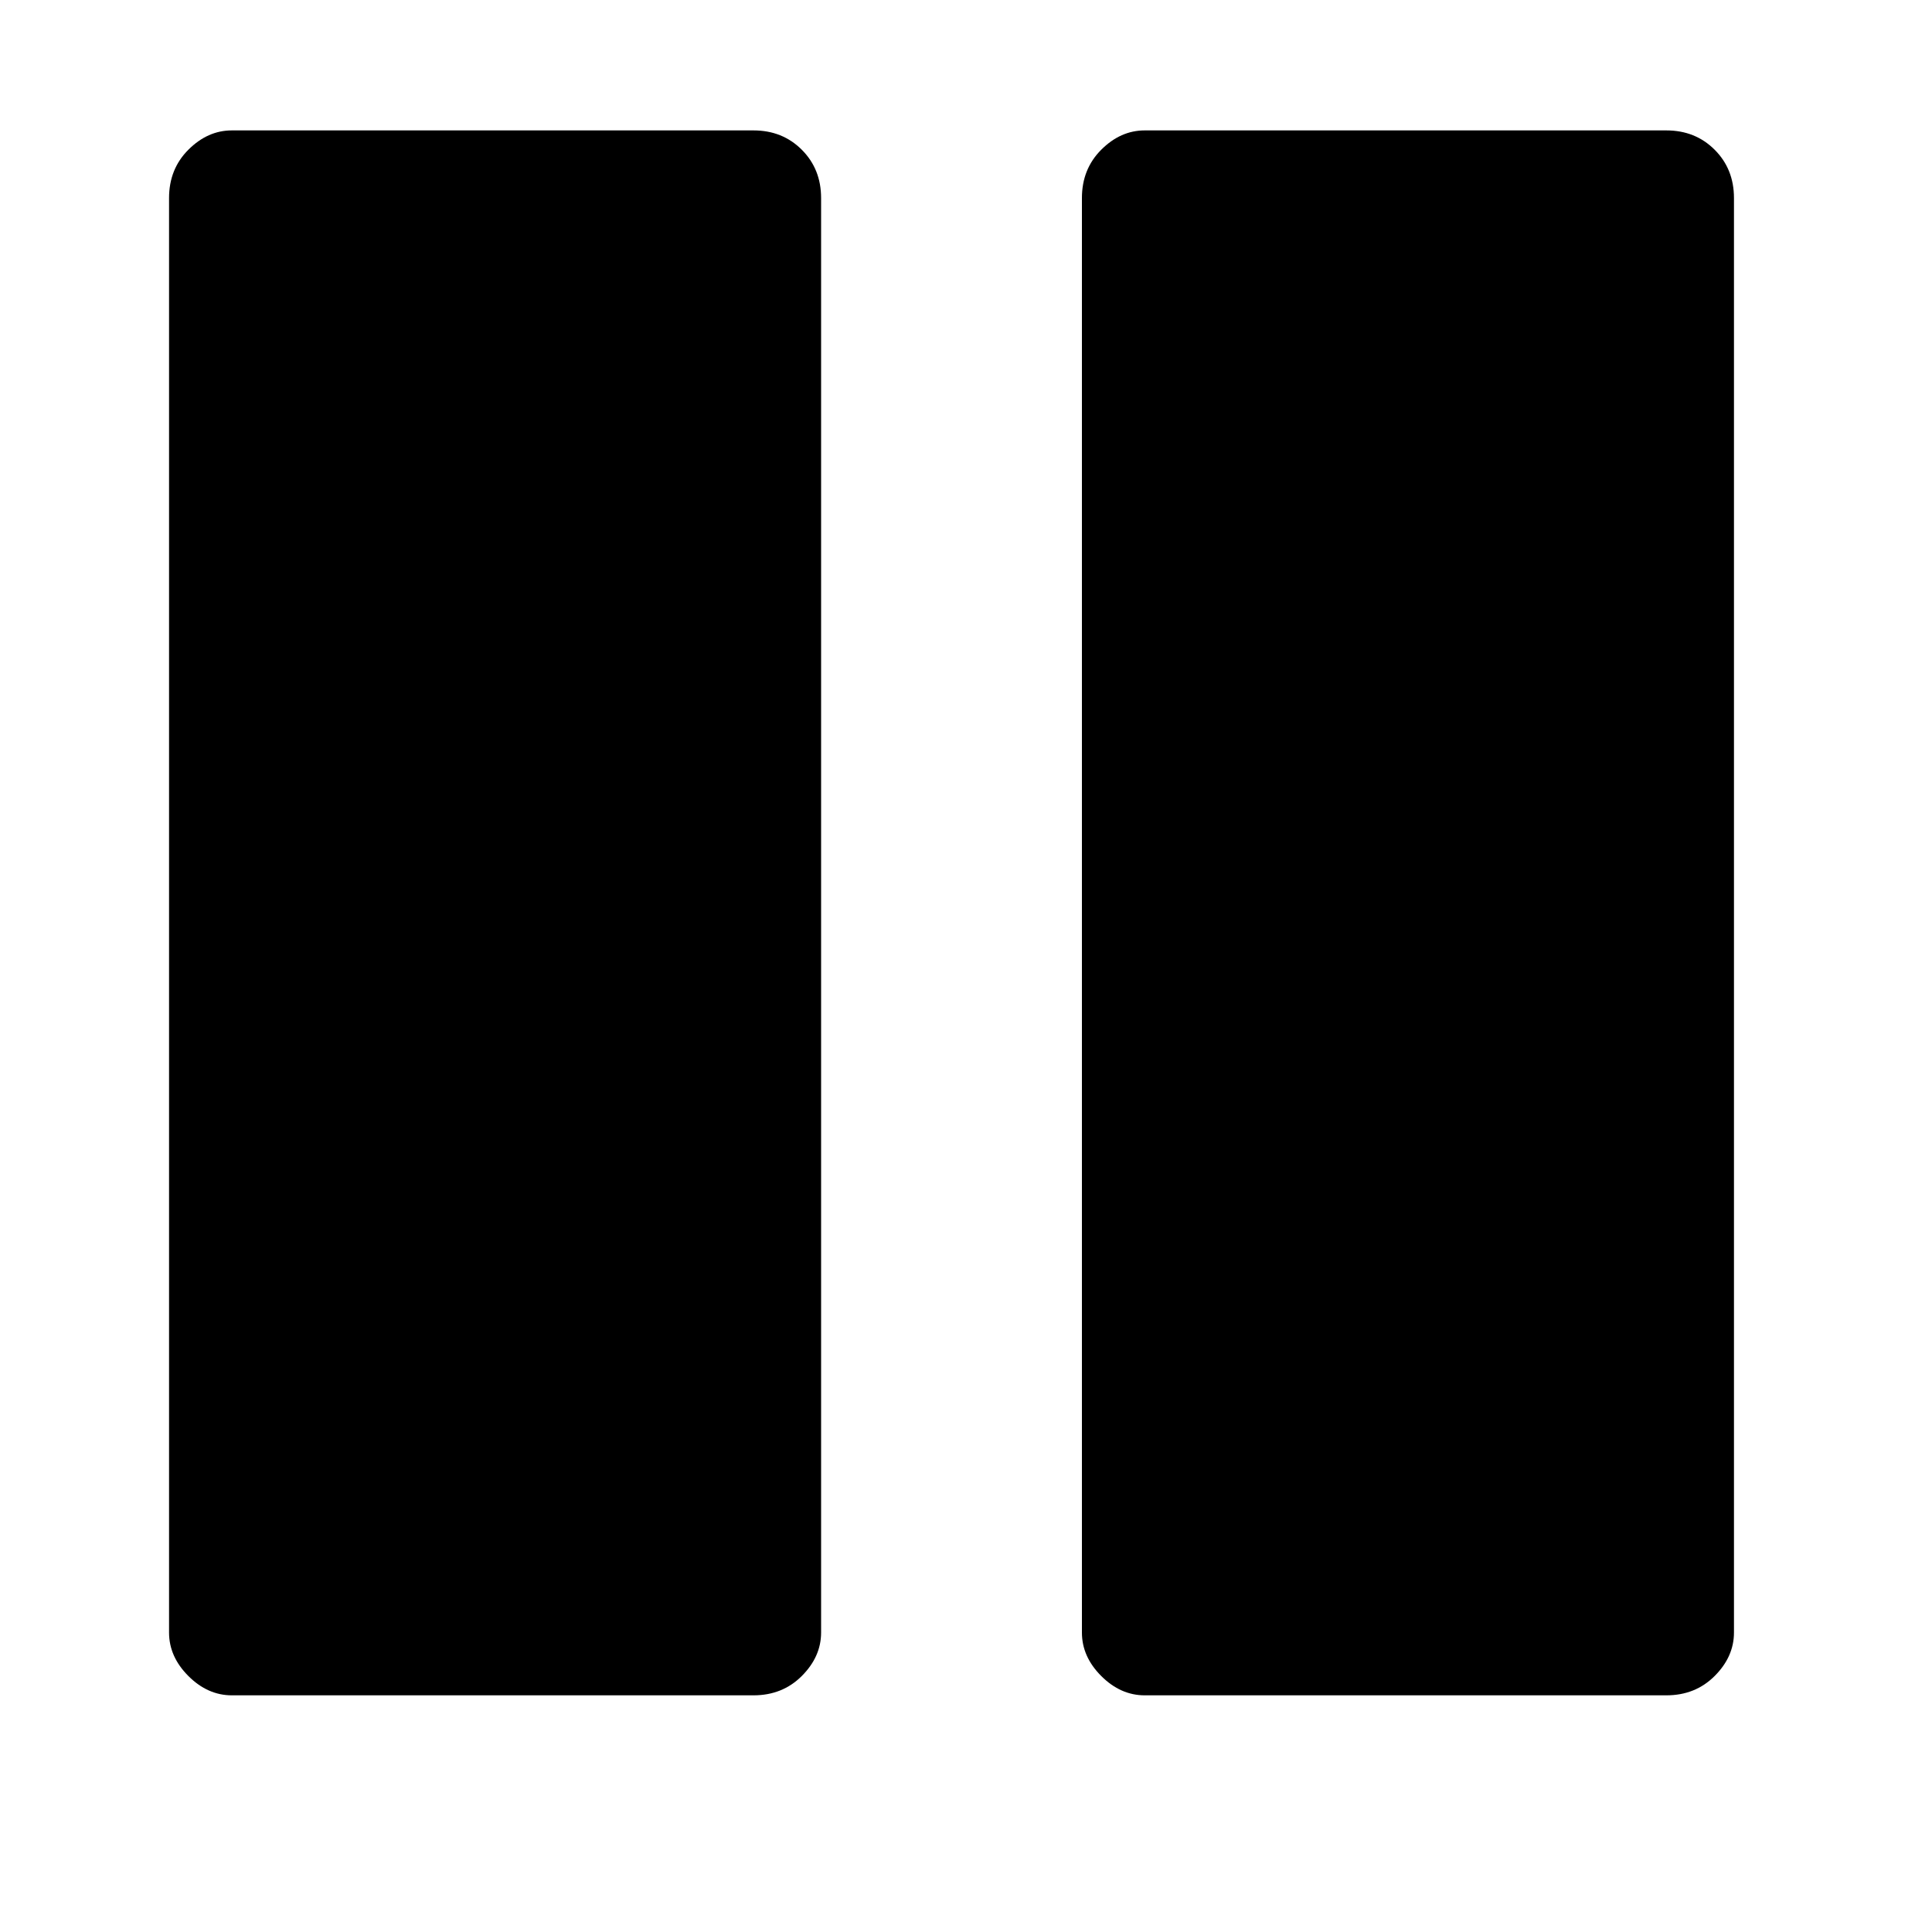 <?xml version="1.0"?><svg viewBox="0 0 40 40" xmlns="http://www.w3.org/2000/svg" height="40" width="40"><path d="m35.9 4.1v29.7q0 0.5-0.4 0.9t-1 0.4h-10.8q-0.5 0-0.9-0.4t-0.4-0.9v-29.7q0-0.6 0.4-1t0.9-0.4h10.8q0.6 0 1 0.4t0.4 1z m-18.9 0v29.7q0 0.5-0.4 0.9t-1 0.4h-10.8q-0.5 0-0.9-0.4t-0.4-0.9v-29.7q0-0.6 0.4-1t0.9-0.4h10.8q0.6 0 1 0.4t0.4 1z"></path></svg>